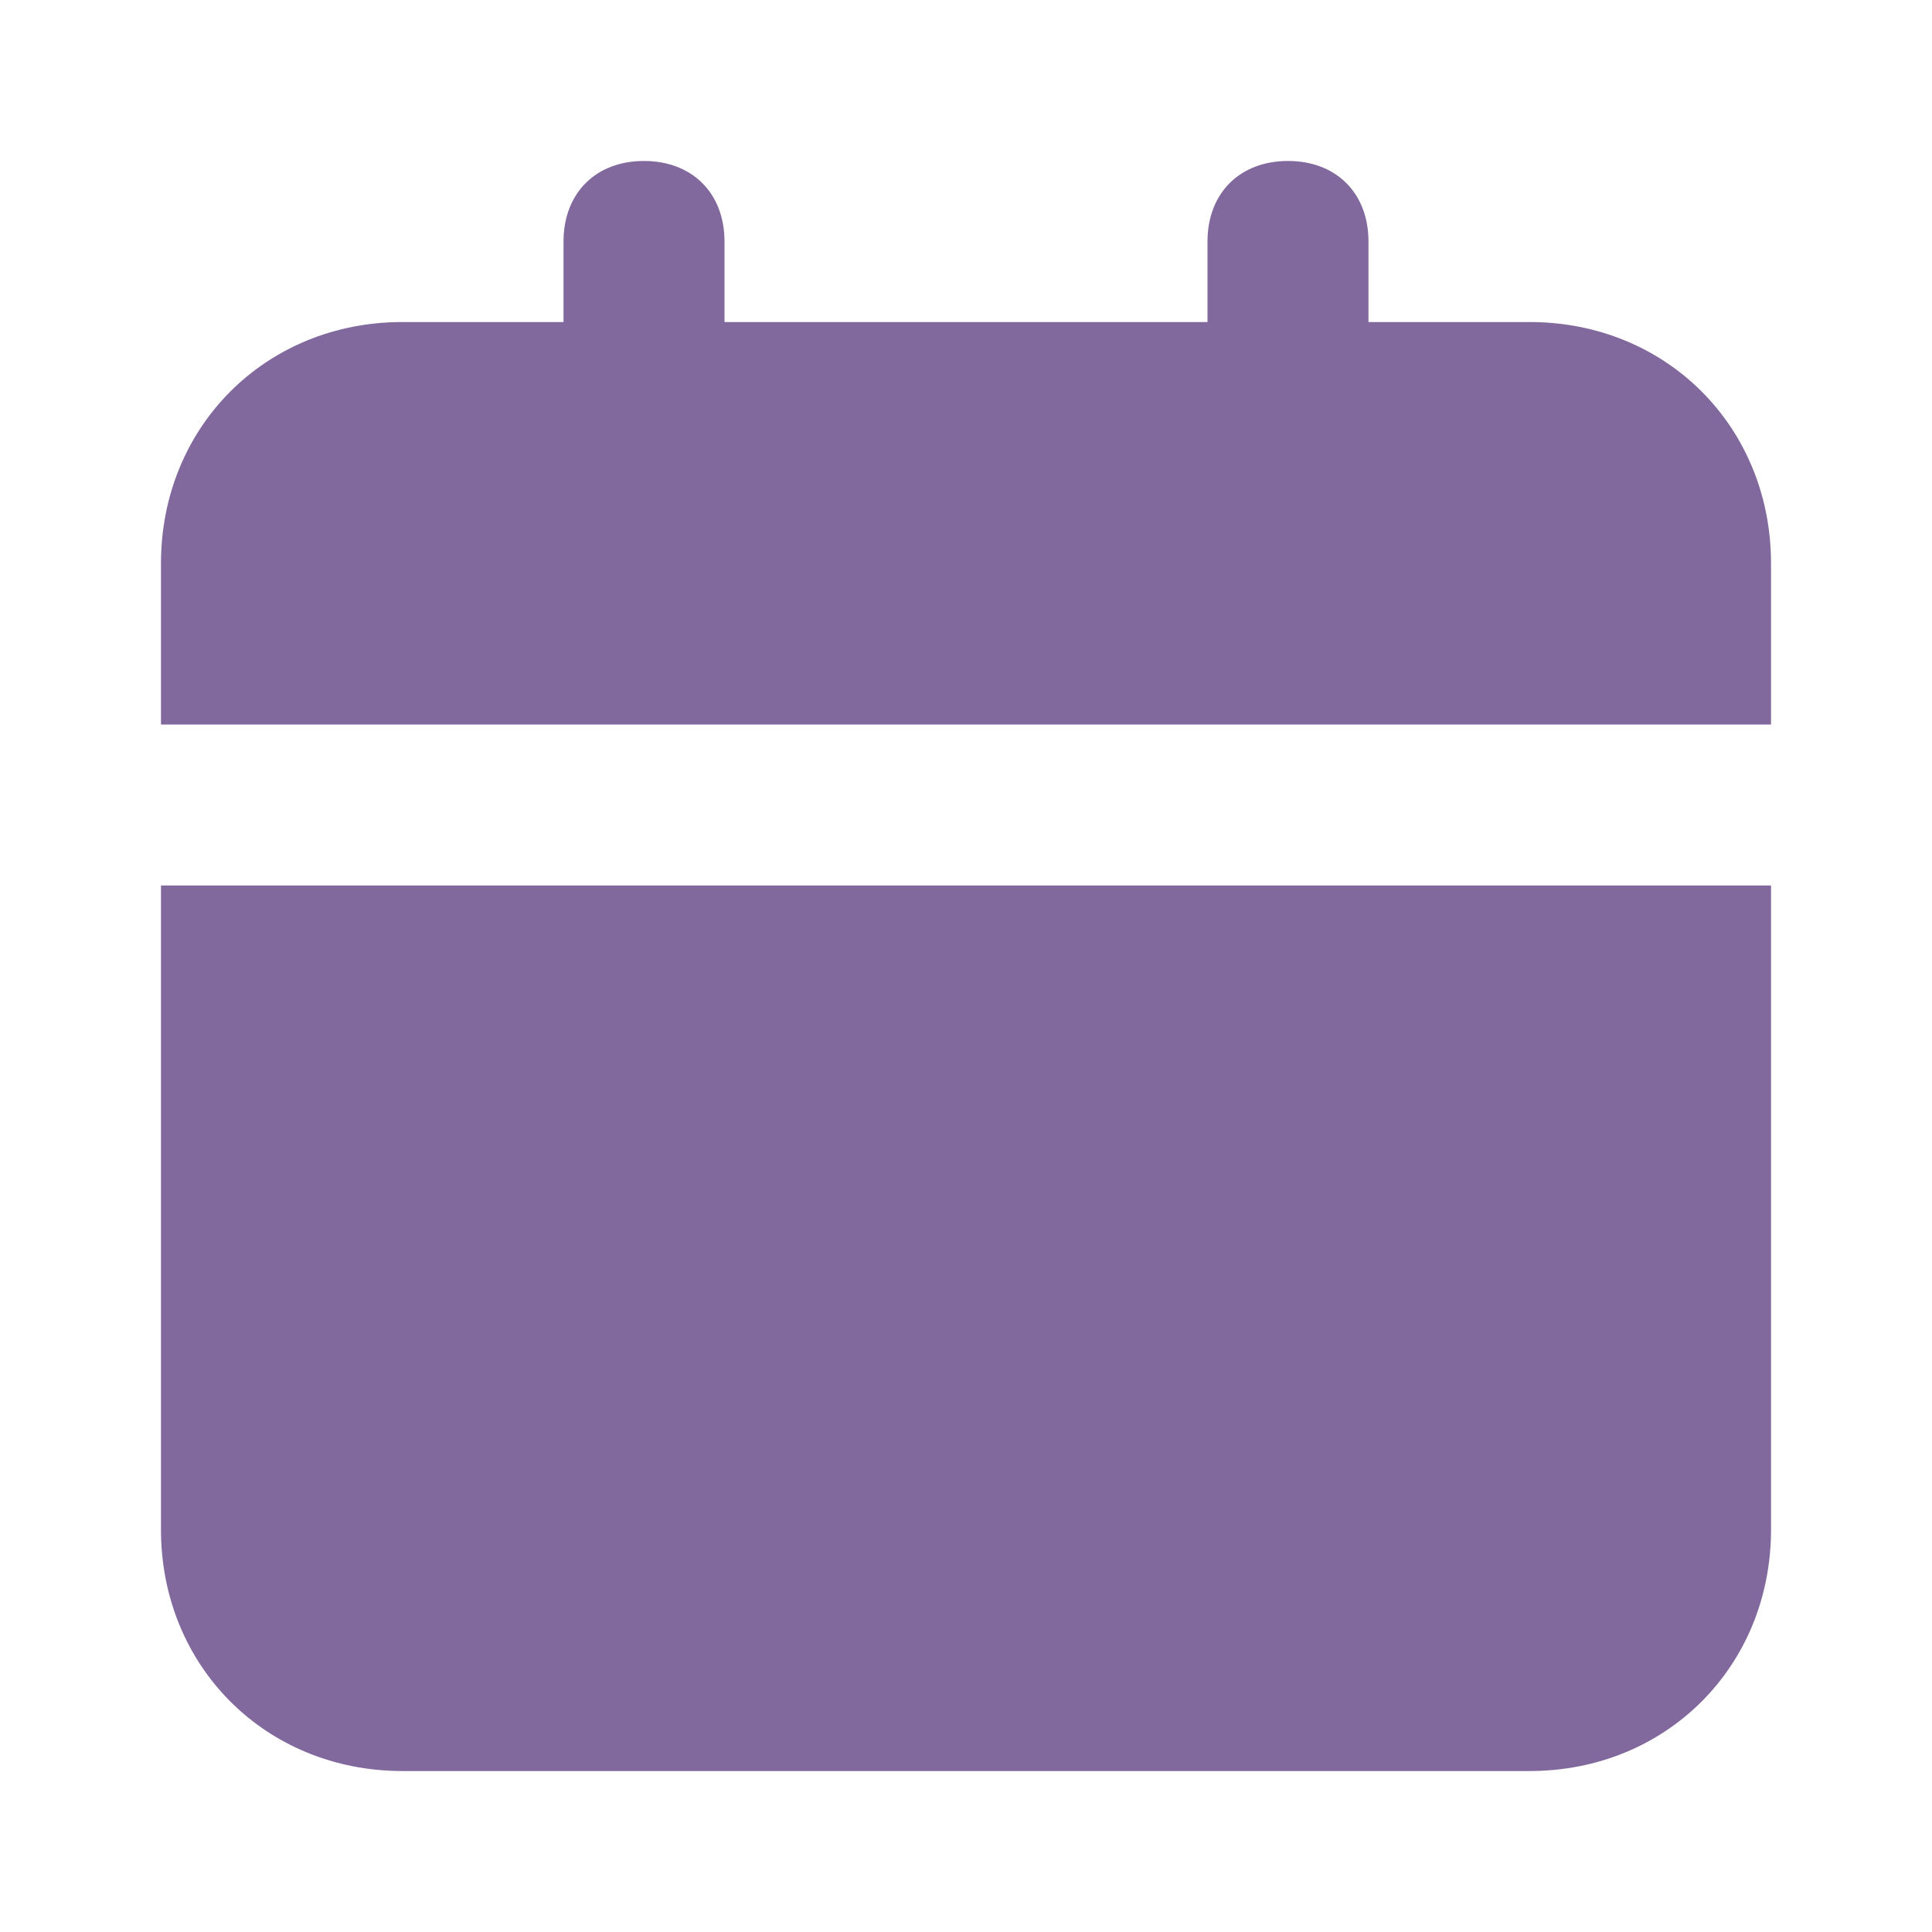 <svg width="22" height="22" viewBox="0 0 22 22" fill="none" xmlns="http://www.w3.org/2000/svg">
<path d="M1.833 17.417C1.833 18.975 3.025 20.167 4.583 20.167H17.417C18.975 20.167 20.167 18.975 20.167 17.417V10.083H1.833V17.417ZM17.417 3.667H15.583V2.75C15.583 2.2 15.217 1.833 14.667 1.833C14.117 1.833 13.75 2.2 13.75 2.75V3.667H8.25V2.75C8.25 2.2 7.883 1.833 7.333 1.833C6.783 1.833 6.417 2.2 6.417 2.75V3.667H4.583C3.025 3.667 1.833 4.858 1.833 6.417V8.25H20.167V6.417C20.167 4.858 18.975 3.667 17.417 3.667Z" fill="#81689D"/>
</svg>
